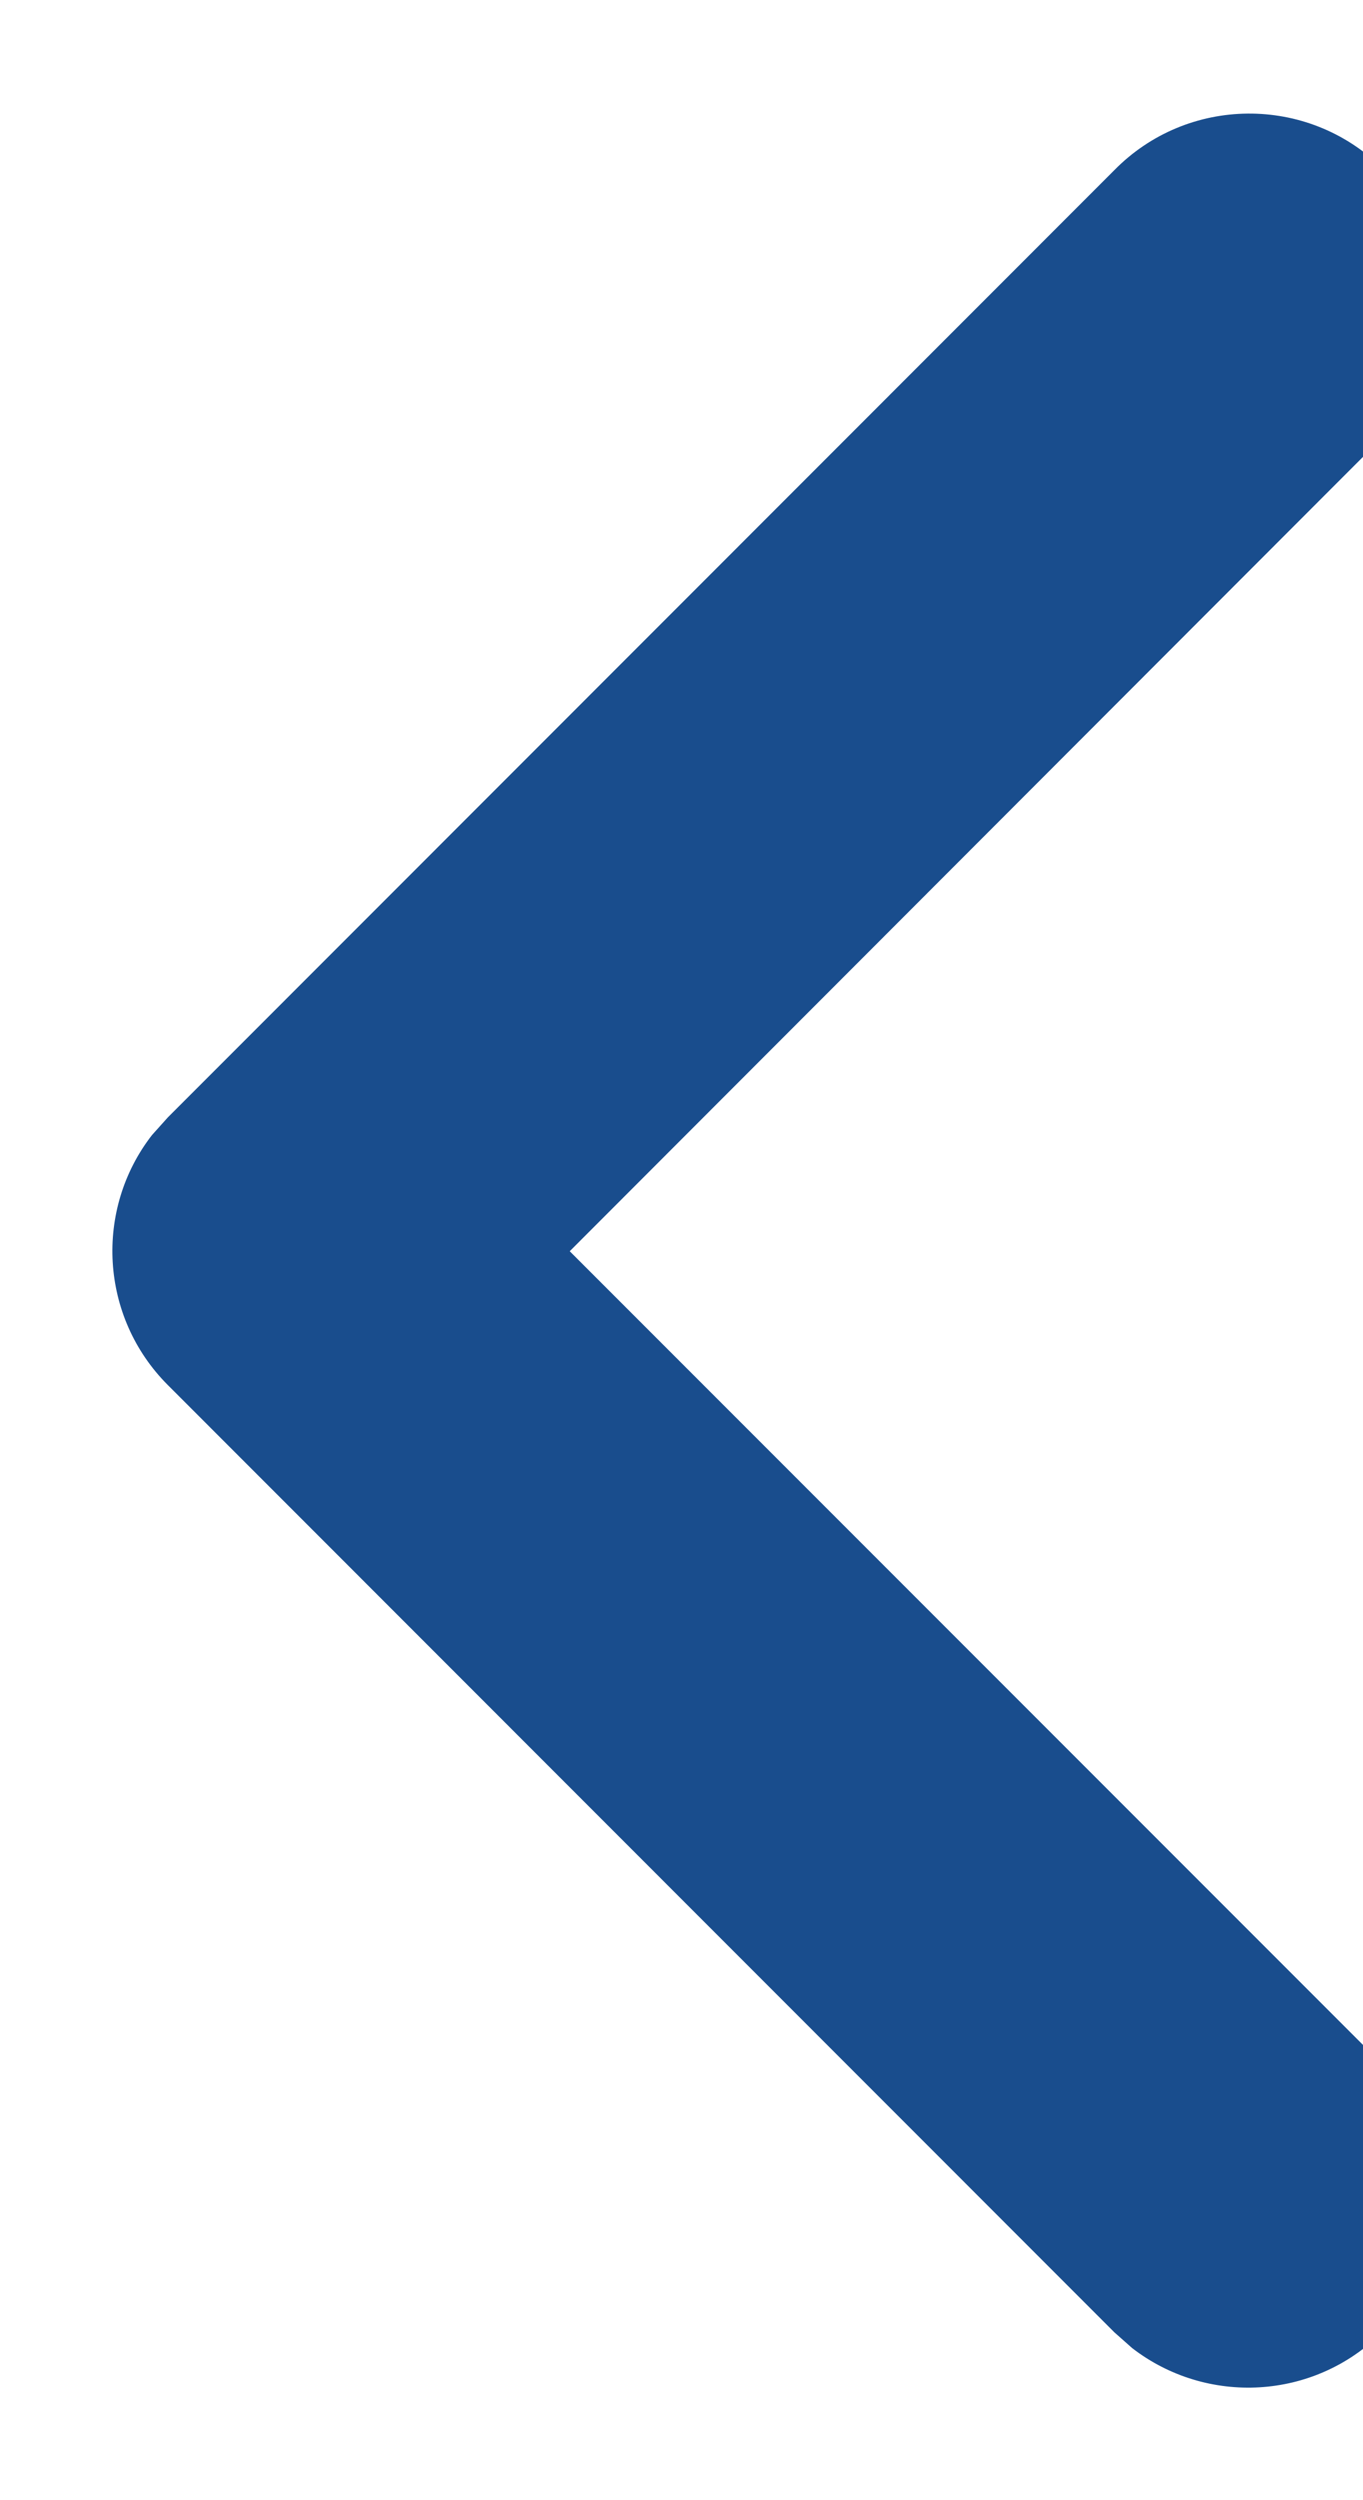 <?xml version="1.0" encoding="utf-8"?>
<!-- Generator: Adobe Illustrator 16.0.0, SVG Export Plug-In . SVG Version: 6.00 Build 0)  -->
<!DOCTYPE svg PUBLIC "-//W3C//DTD SVG 1.1//EN" "http://www.w3.org/Graphics/SVG/1.1/DTD/svg11.dtd">
<svg version="1.1" id="图层_1" xmlns="http://www.w3.org/2000/svg" xmlns:xlink="http://www.w3.org/1999/xlink" x="0px" y="0px"
	 width="6px" height="11px" viewBox="0 0 6 11" enable-background="new 0 0 6 11" xml:space="preserve">
<g>
	<g transform="rotate(-90 3 5.5)">
		<path fill="#194D8D" d="M-1.761,8.584c-0.3-0.3-0.323-0.772-0.07-1.1l0.07-0.079l4.167-4.166c0.3-0.3,0.773-0.324,1.1-0.07
			l0.078,0.07l4.167,4.166c0.328,0.322,0.333,0.85,0.011,1.178c-0.298,0.304-0.776,0.334-1.11,0.07l-0.079-0.07L2.995,5.008
			l-3.577,3.577c-0.3,0.301-0.773,0.323-1.1,0.07L-1.761,8.584z"/>
	</g>
</g>
</svg>
